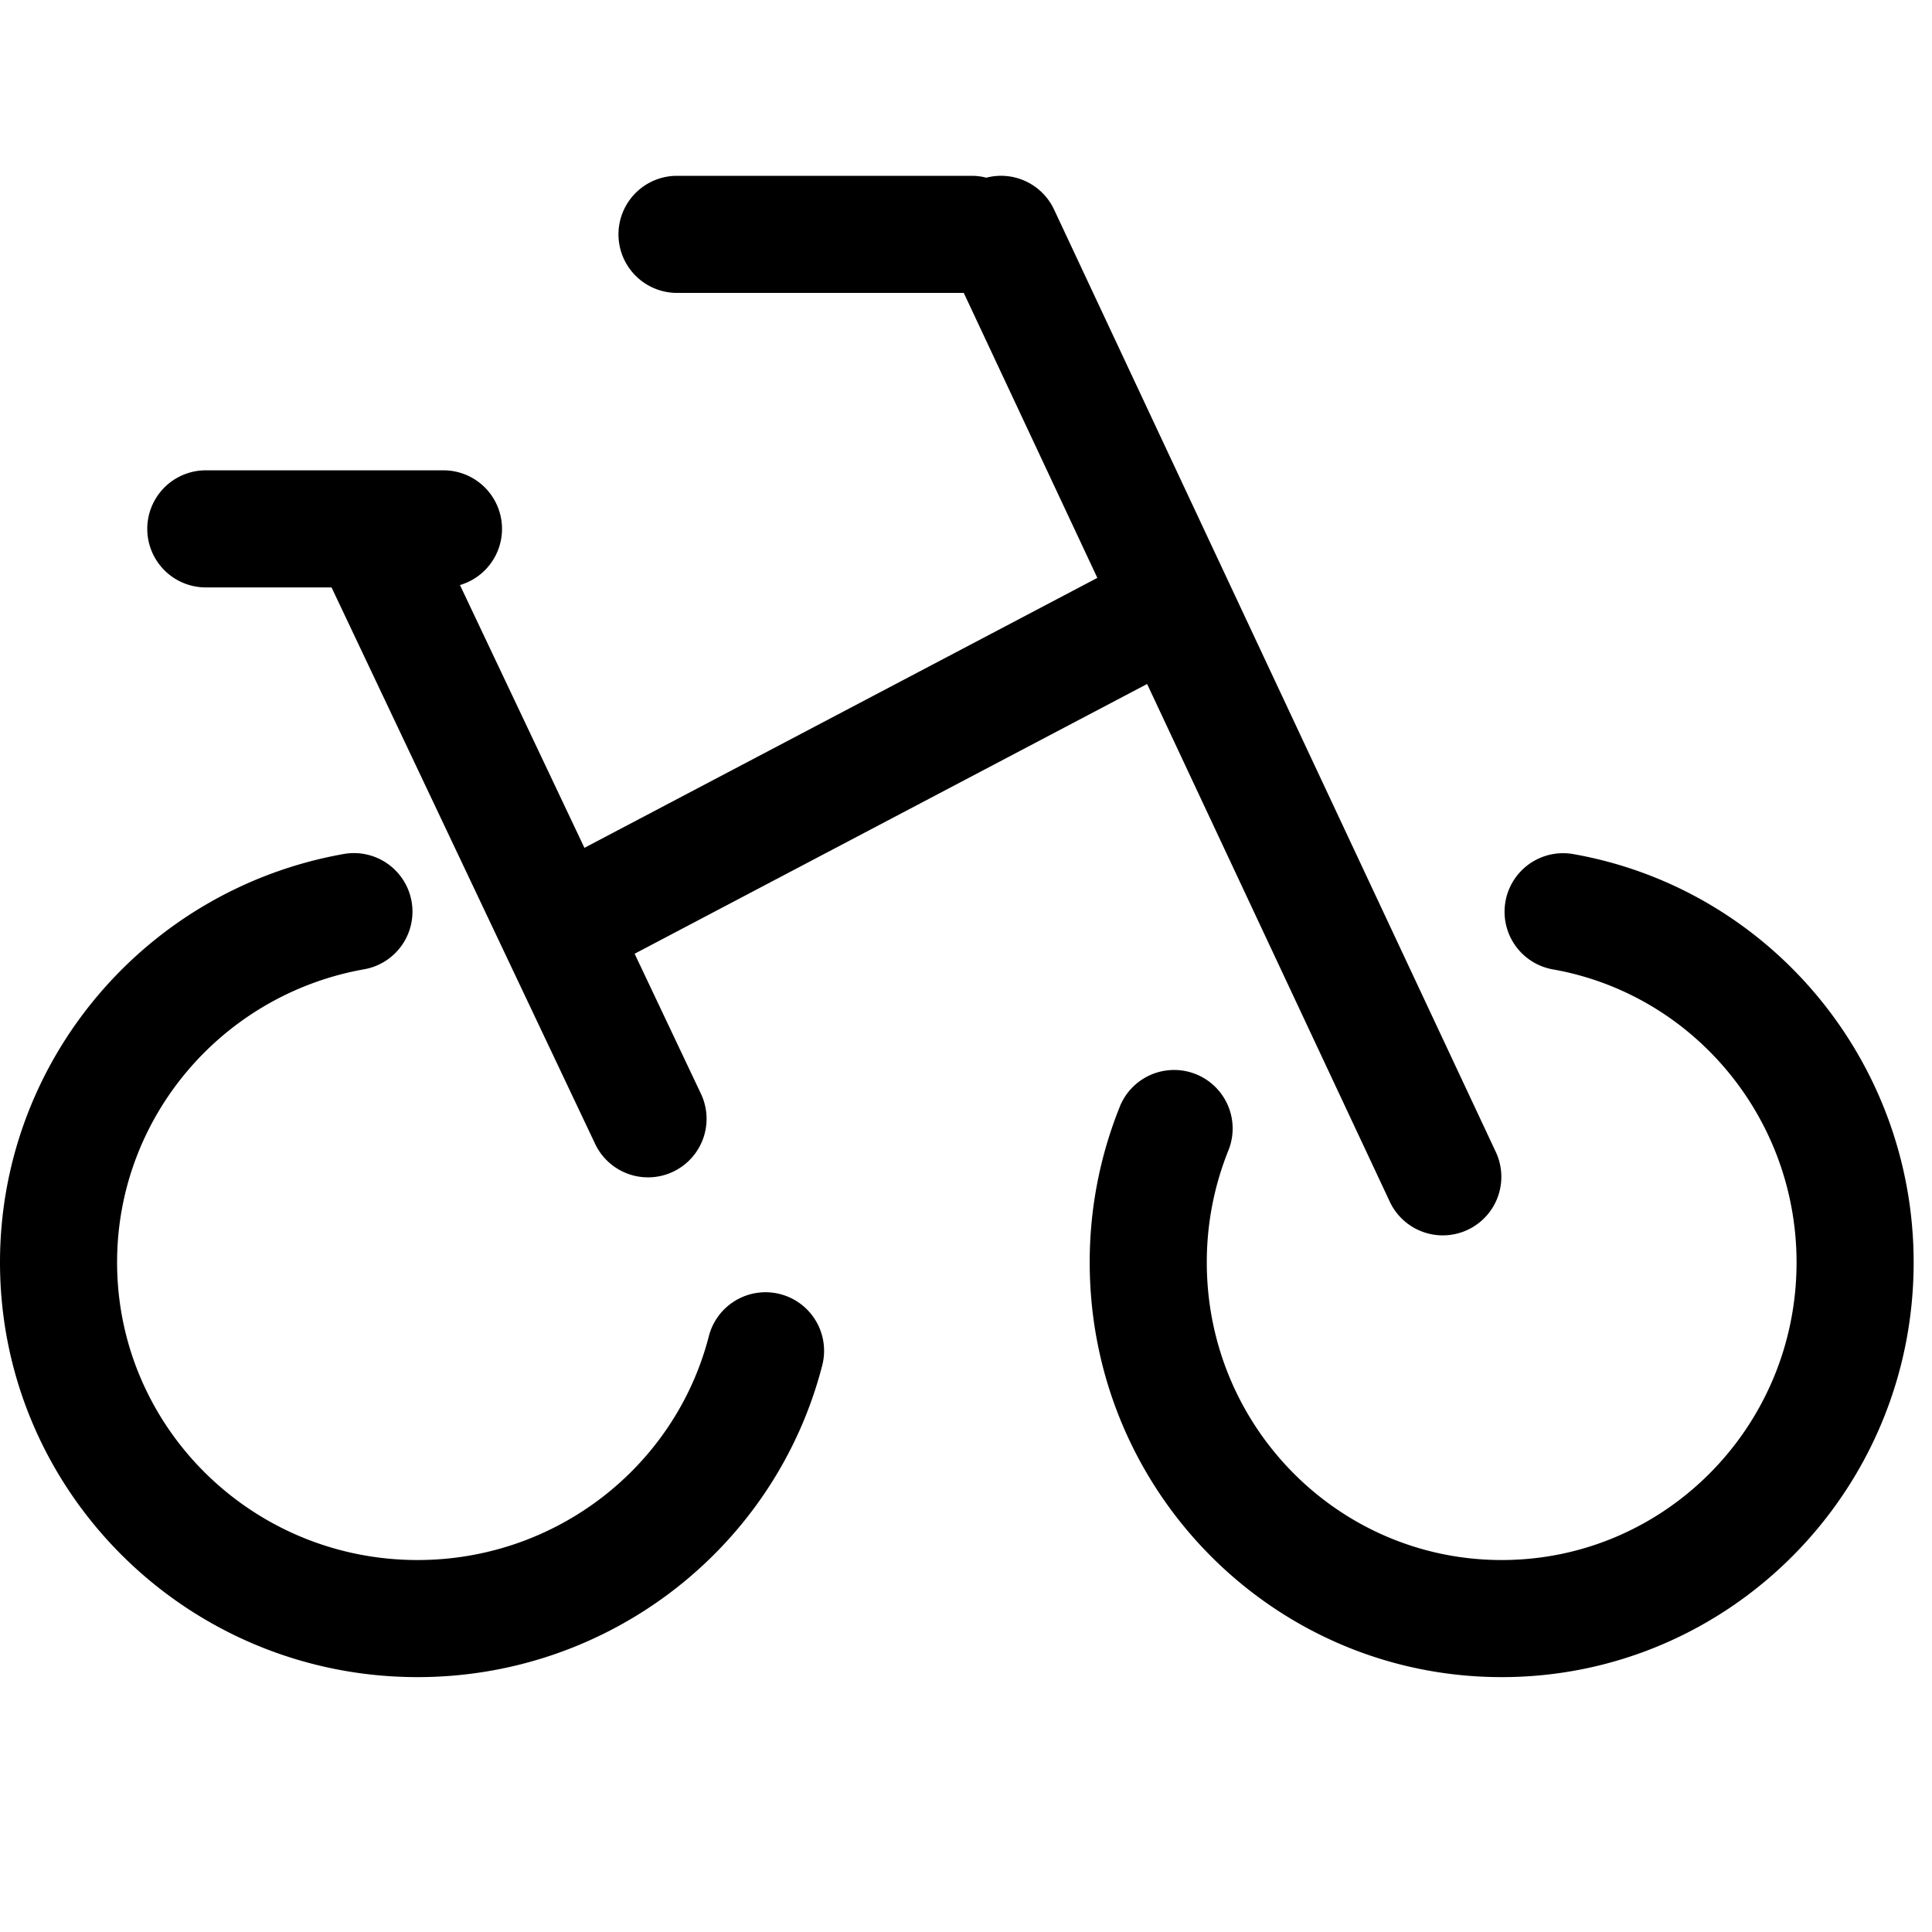 <svg width="66" height="66" xmlns="http://www.w3.org/2000/svg"><path d="M32.924 10.006h-9.796a2 2 0 010-4H33.19c.174 0 .343.022.504.064a2 2 0 012.314 1.087l15.091 32.196a2 2 0 01-3.622 1.698l-8.29-17.685-17.507 9.215 2.25 4.752a2 2 0 11-3.614 1.713l-8.99-18.979H7.031a2 2 0 110-4h8.115a2 2 0 01.567 3.919l4.252 8.977 17.522-9.222-4.563-9.735zm5.33 27.798a2 2 0 013.71 1.496 10.21 10.21 0 00-.738 3.828c0 5.618 4.514 10.165 10.074 10.165s10.073-4.547 10.073-10.165c0-4.958-3.544-9.168-8.323-10.012a2 2 0 01.696-3.939c6.687 1.181 11.627 7.049 11.627 13.951 0 7.82-6.298 14.165-14.073 14.165-7.776 0-14.074-6.345-14.074-14.165a14.2 14.2 0 011.029-5.324zm-26.536-8.626a2 2 0 11.706 3.937C7.575 33.985 4 38.188 4 43.123c0 5.613 4.593 10.17 10.266 10.17 4.716 0 8.79-3.176 9.945-7.63a2 2 0 113.872 1.003c-1.611 6.213-7.272 10.627-13.817 10.627C6.391 57.293 0 50.953 0 43.123c0-6.886 4.976-12.736 11.718-13.945z"/></svg>
